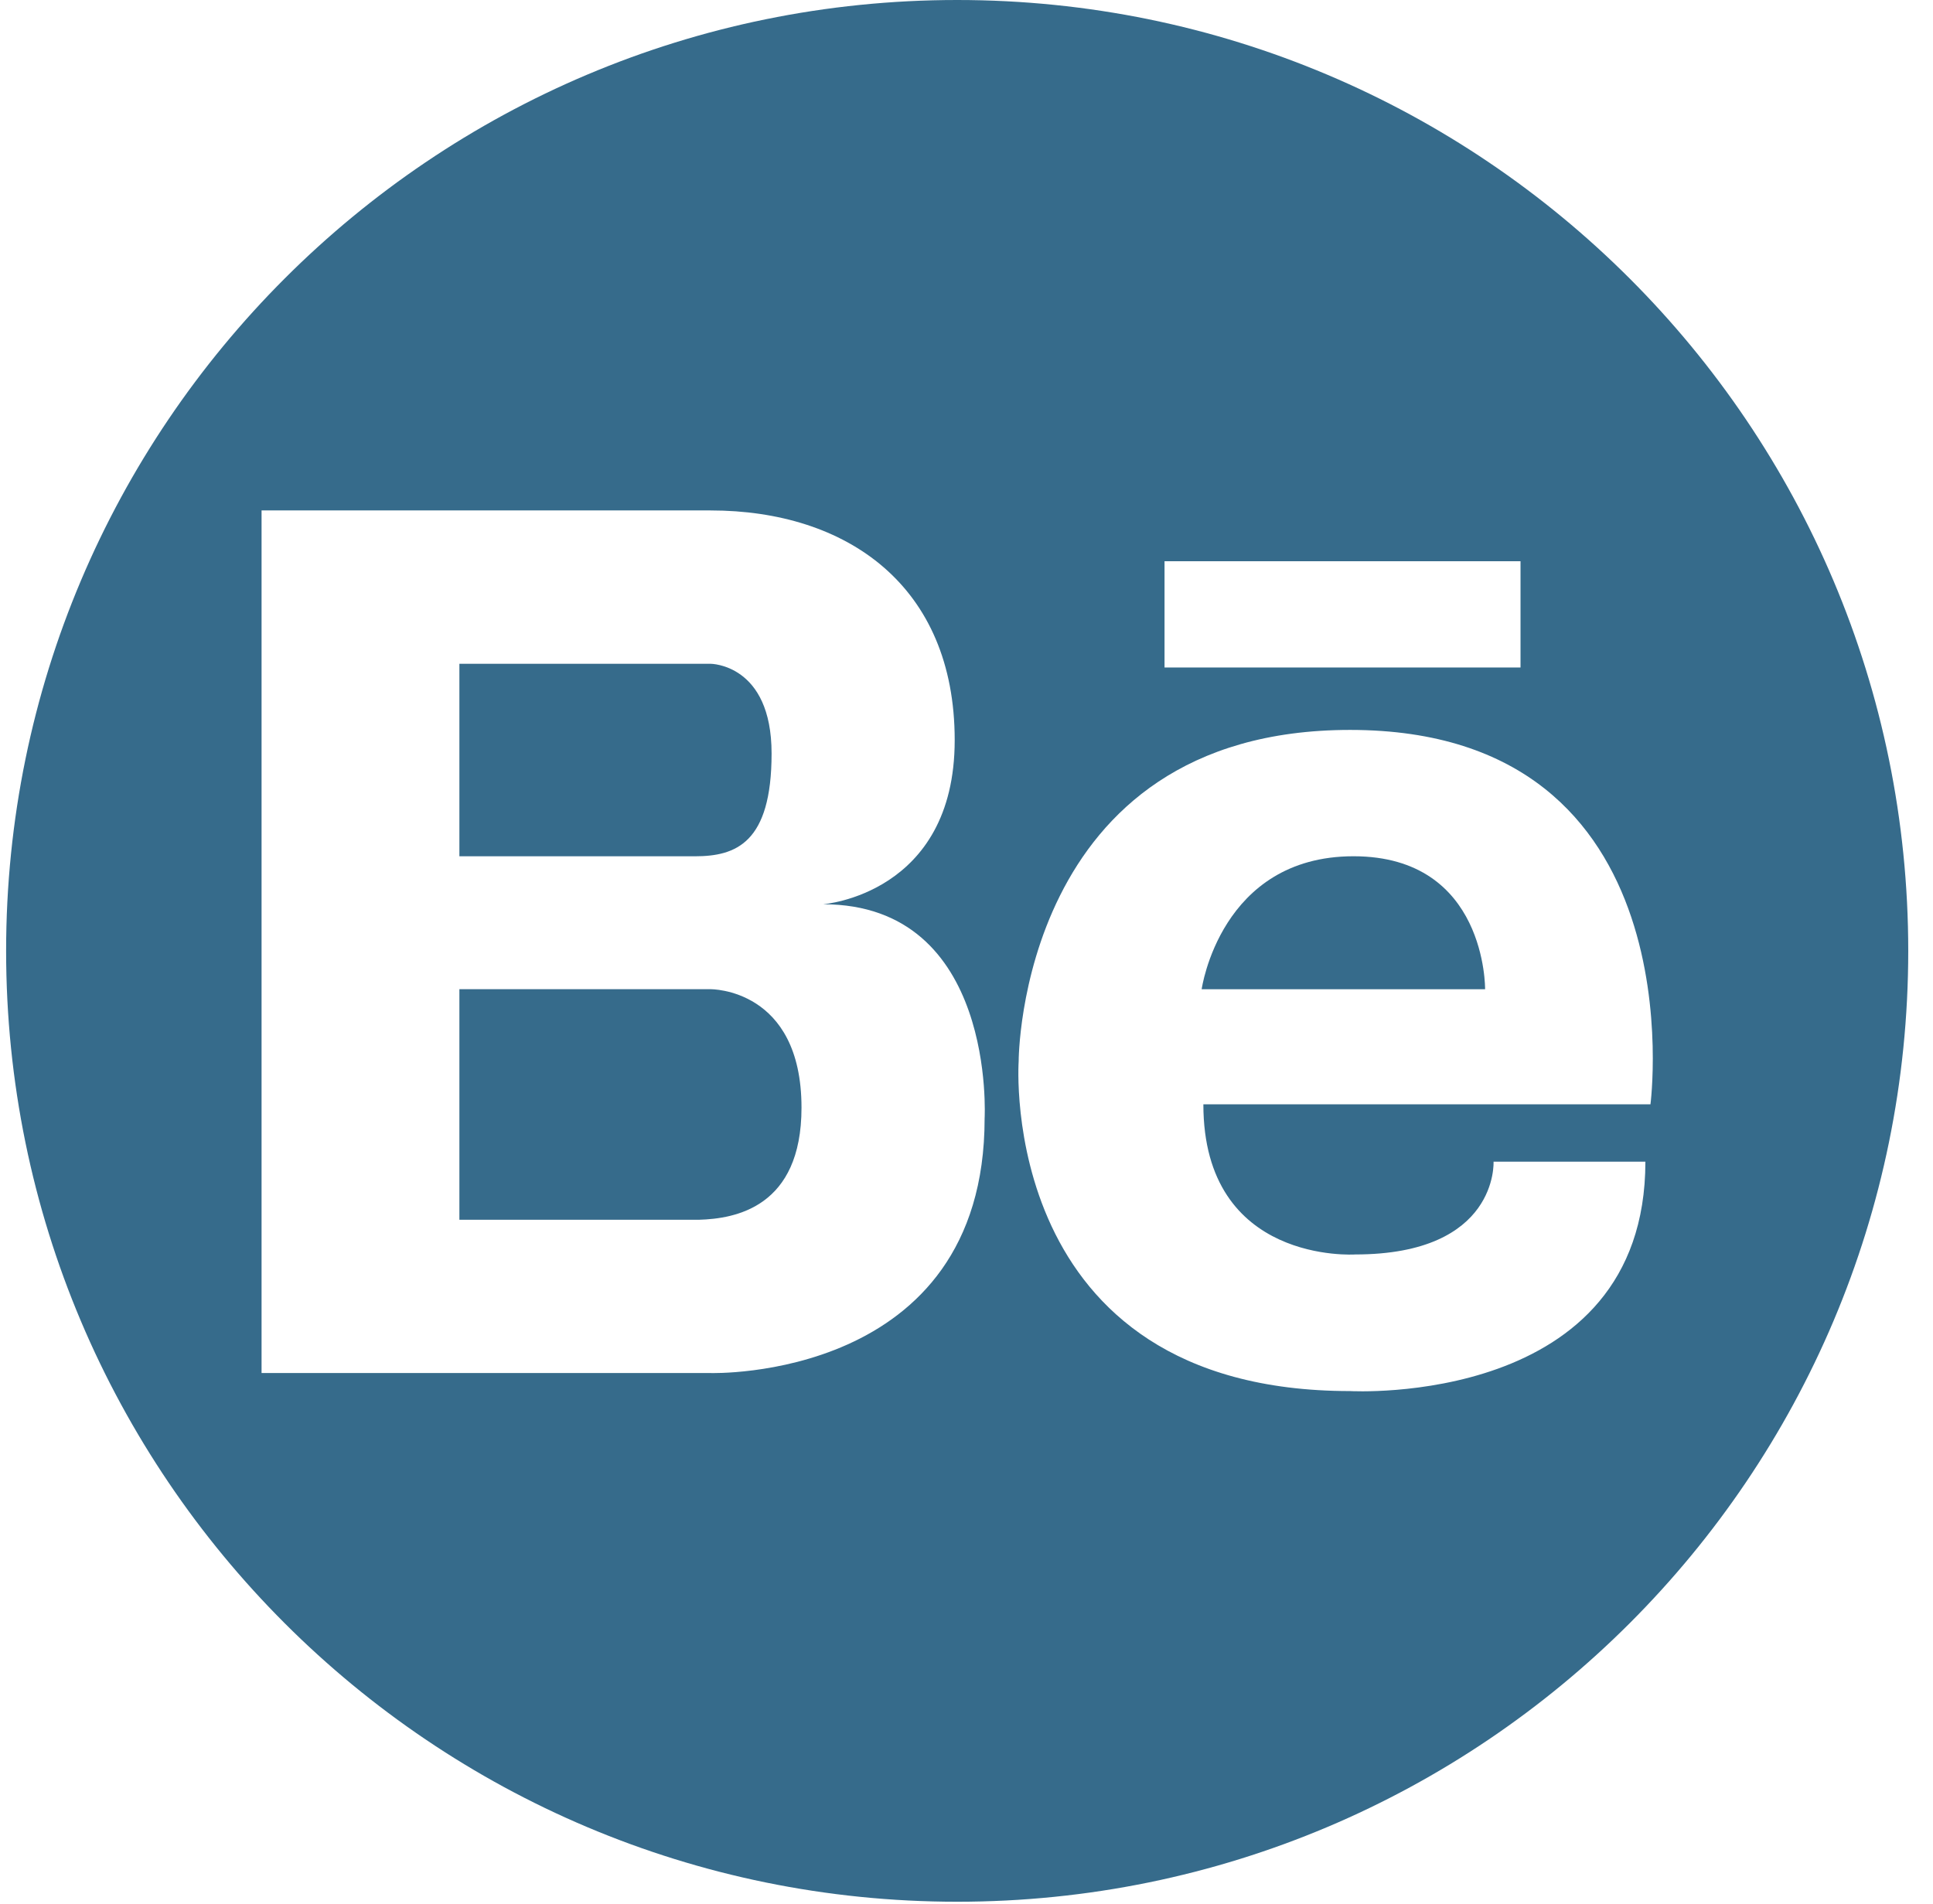 <svg width="67" height="66" viewBox="0 0 67 66" fill="none" xmlns="http://www.w3.org/2000/svg">
<path d="M26.744 26.122C26.744 23.012 24.628 23.012 24.628 23.012H23.508H15.923V29.686H24.088C25.499 29.685 26.744 29.234 26.744 26.122Z" fill="#366B8B"/>
<path d="M24.628 34.294H15.923V42.287H24.227C25.476 42.251 27.781 41.86 27.781 38.402C27.781 34.253 24.628 34.294 24.628 34.294Z" fill="#366B8B"/>
<path d="M46.915 29.685C42.295 29.685 41.651 34.295 41.651 34.295H51.475C51.475 34.295 51.534 29.685 46.915 29.685Z" fill="#366B8B"/>
<path d="M33.177 0C14.971 0 0.212 14.76 0.212 32.965C0.212 51.171 14.971 65.93 33.177 65.93C51.383 65.93 66.142 51.171 66.142 32.965C66.142 14.76 51.383 0 33.177 0ZM40.364 19.457H52.703V23.14H40.364V19.457ZM34.128 38.773C34.128 47.901 24.628 47.601 24.628 47.601H15.923H15.667H9.066V17.696H15.667H15.923H24.628C29.357 17.696 33.091 20.307 33.091 25.658C33.091 31.01 28.527 31.349 28.527 31.349C34.543 31.349 34.128 38.773 34.128 38.773ZM46.973 43.49C51.944 43.49 51.768 40.273 51.768 40.273H57.031C57.031 48.811 46.798 48.226 46.798 48.226C34.518 48.226 35.308 36.794 35.308 36.794C35.308 36.794 35.298 25.305 46.797 25.305C58.902 25.305 57.207 38.285 57.207 38.285H41.71C41.71 43.842 46.973 43.49 46.973 43.49Z" fill="#366B8B"/>
</svg>
